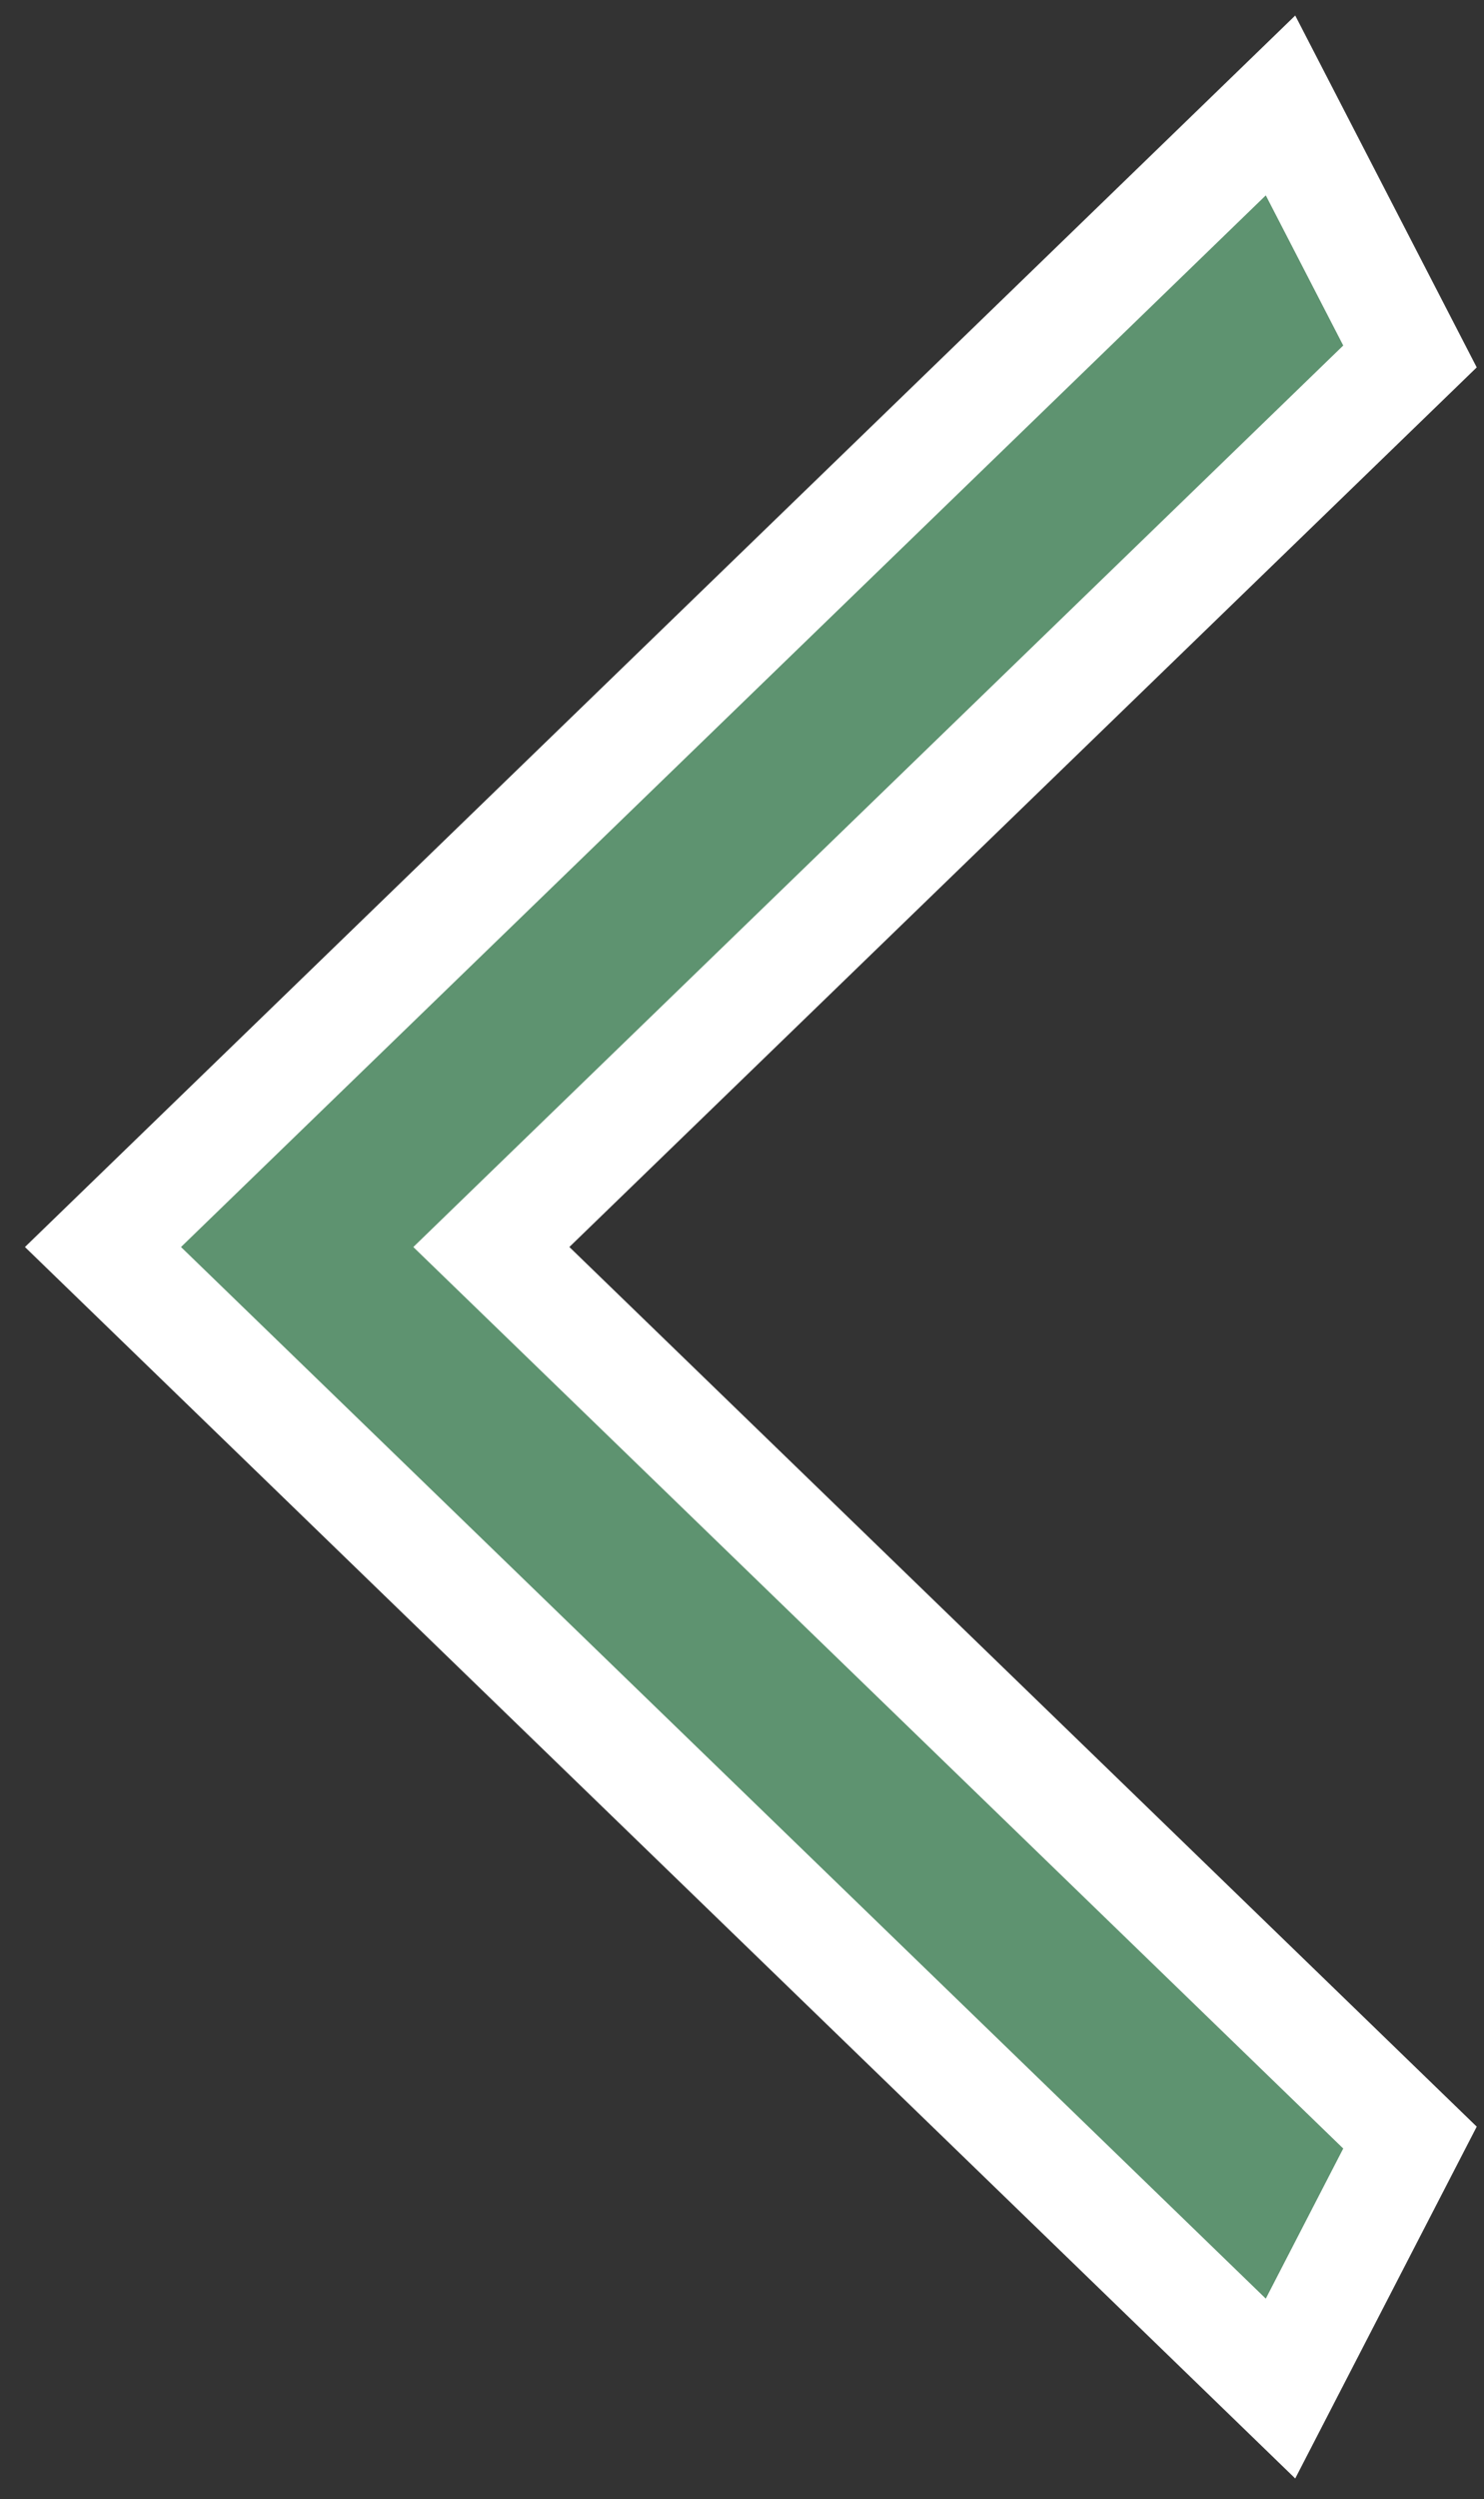 <svg width="41" height="69" viewBox="0 0 41 69" fill="none" xmlns="http://www.w3.org/2000/svg">
<rect x="0" y="0" width="41" height="69" fill="#333333" stroke="none"/>
<path d="M38.955 59.017L35.378 65.946L2.845 34.429L35.378 2.911L38.955 9.841L14.687 33.351L13.575 34.429L14.687 35.506L38.955 59.017Z" fill="#5E9370" stroke="white" stroke-width="3"/>
</svg>
